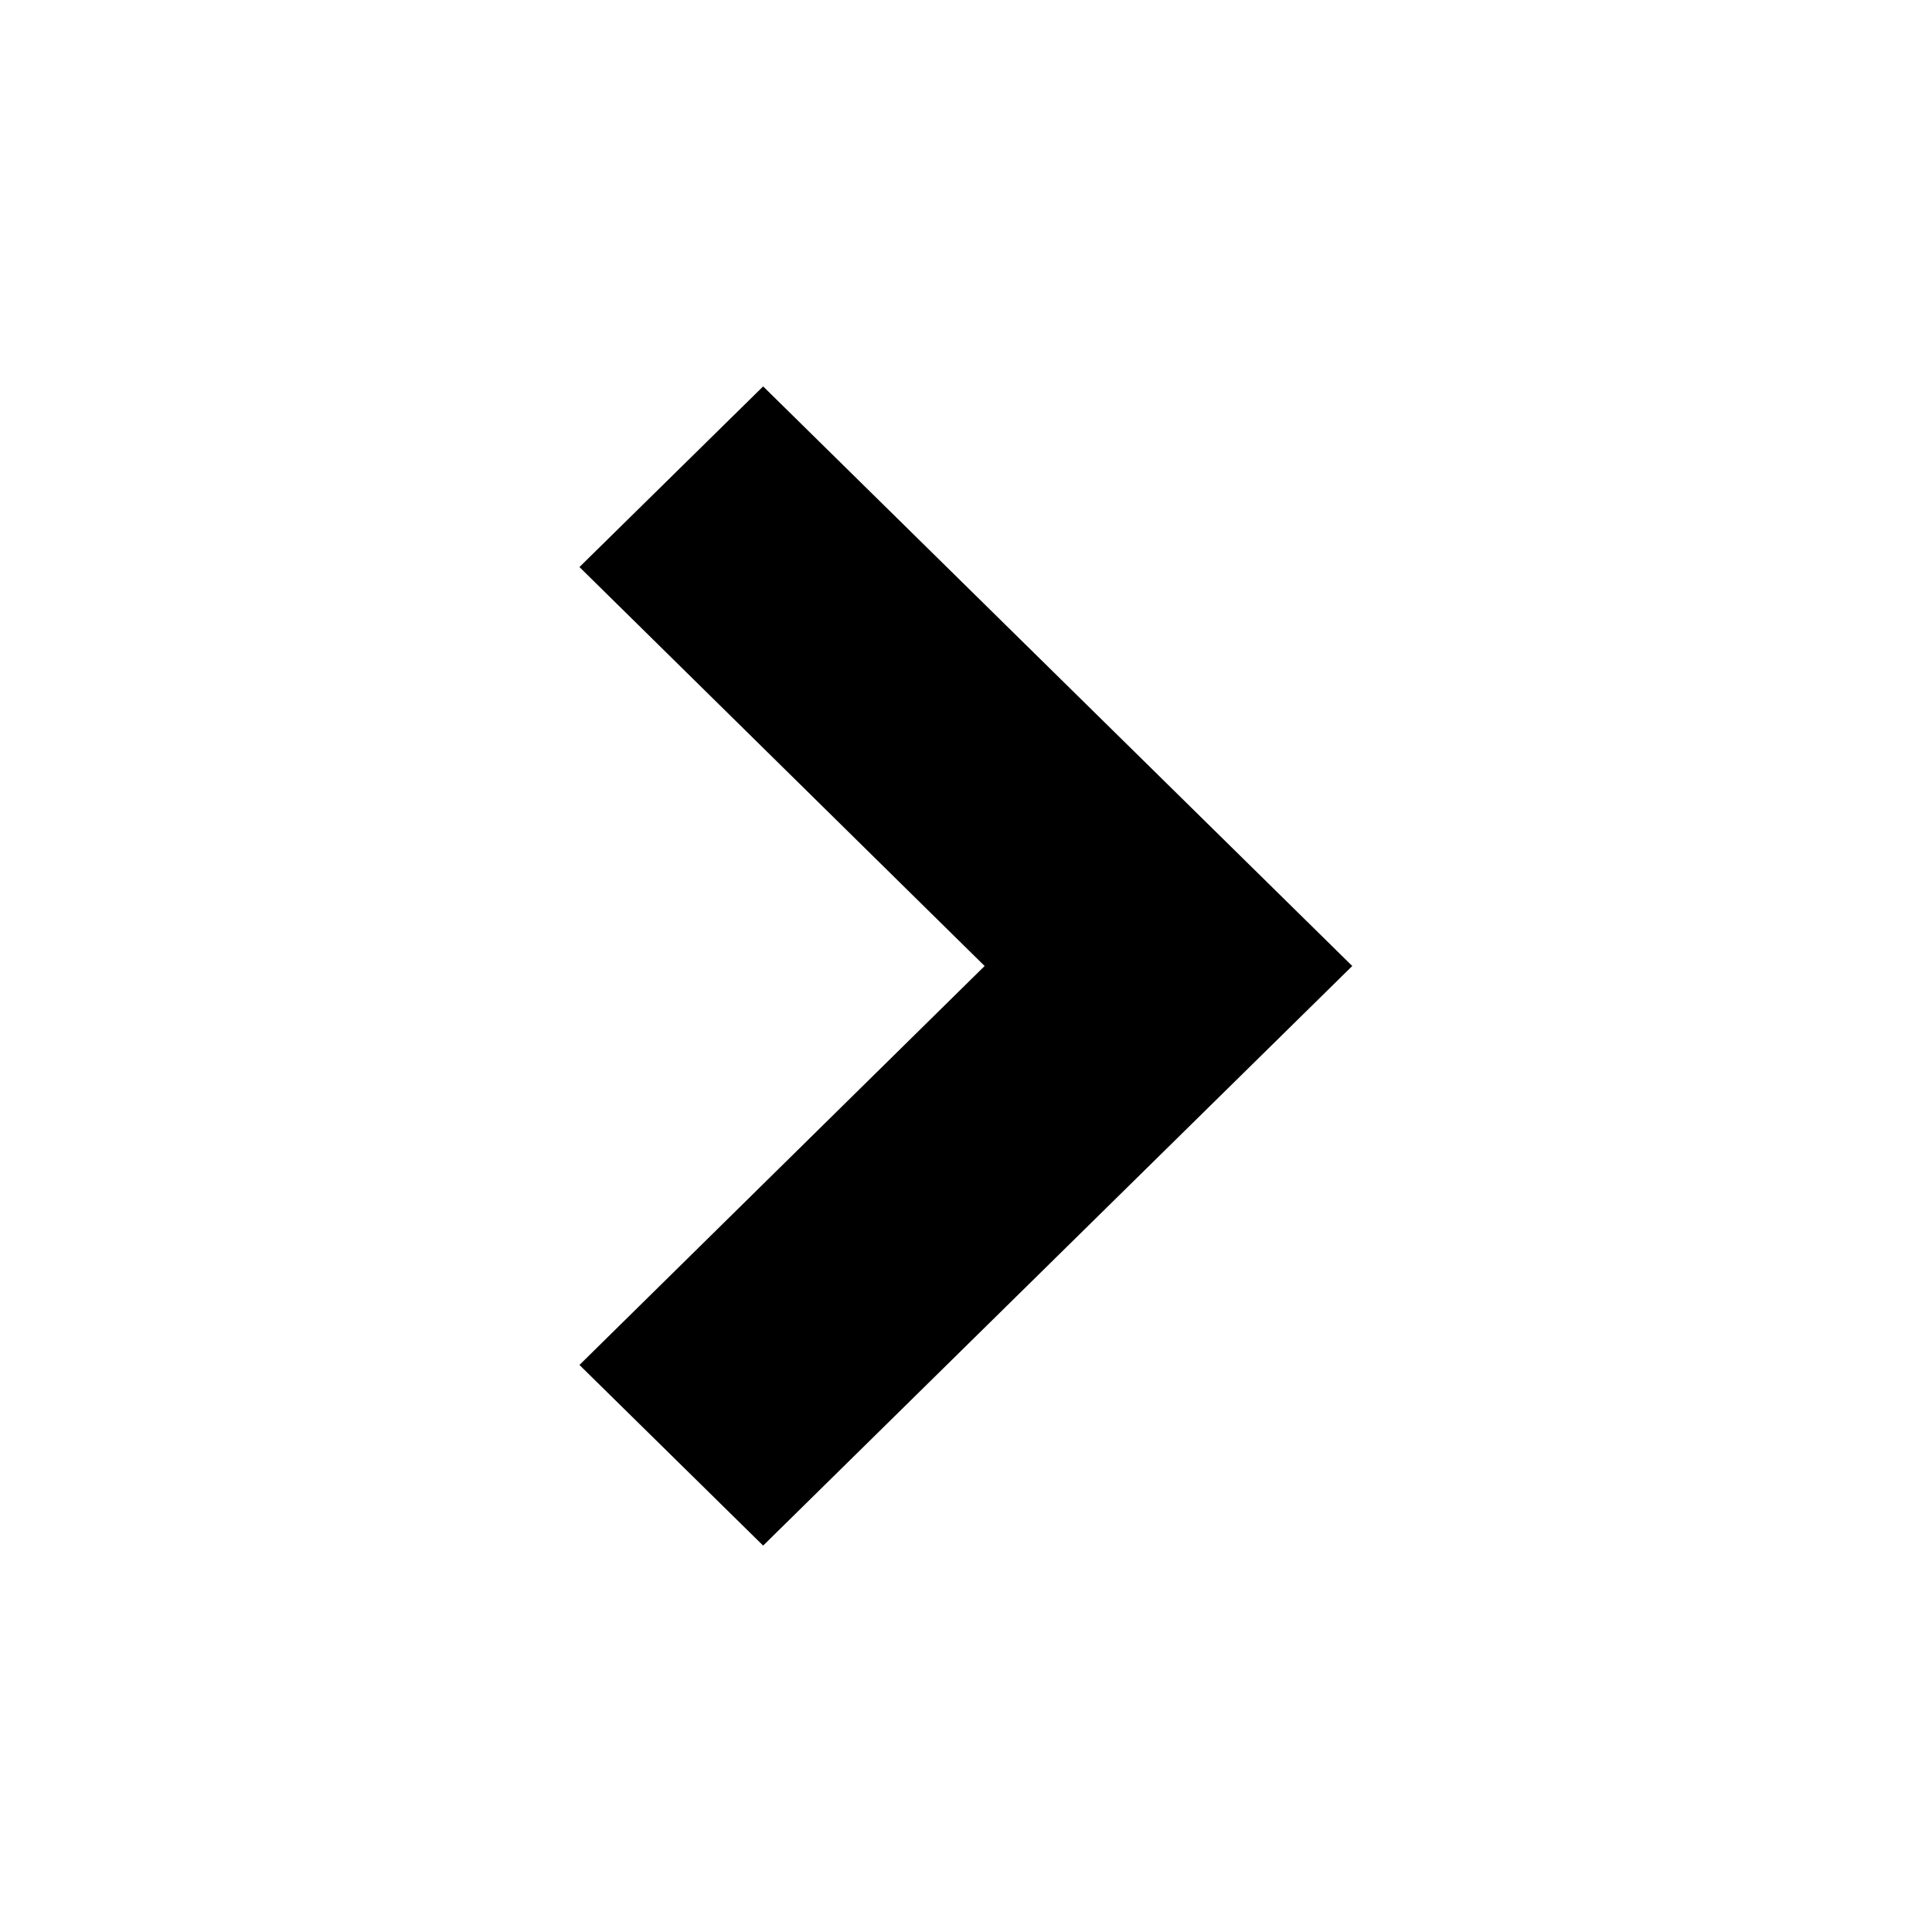 <svg width="14" height="14" viewBox="0 0 14 14" fill="none" xmlns="http://www.w3.org/2000/svg">
    <path d="M5.53 11.2L4.199 9.891L7.135 7L4.199 4.109L5.53 2.8L9.799 7L5.53 11.2Z" fill="black"/>
</svg>
